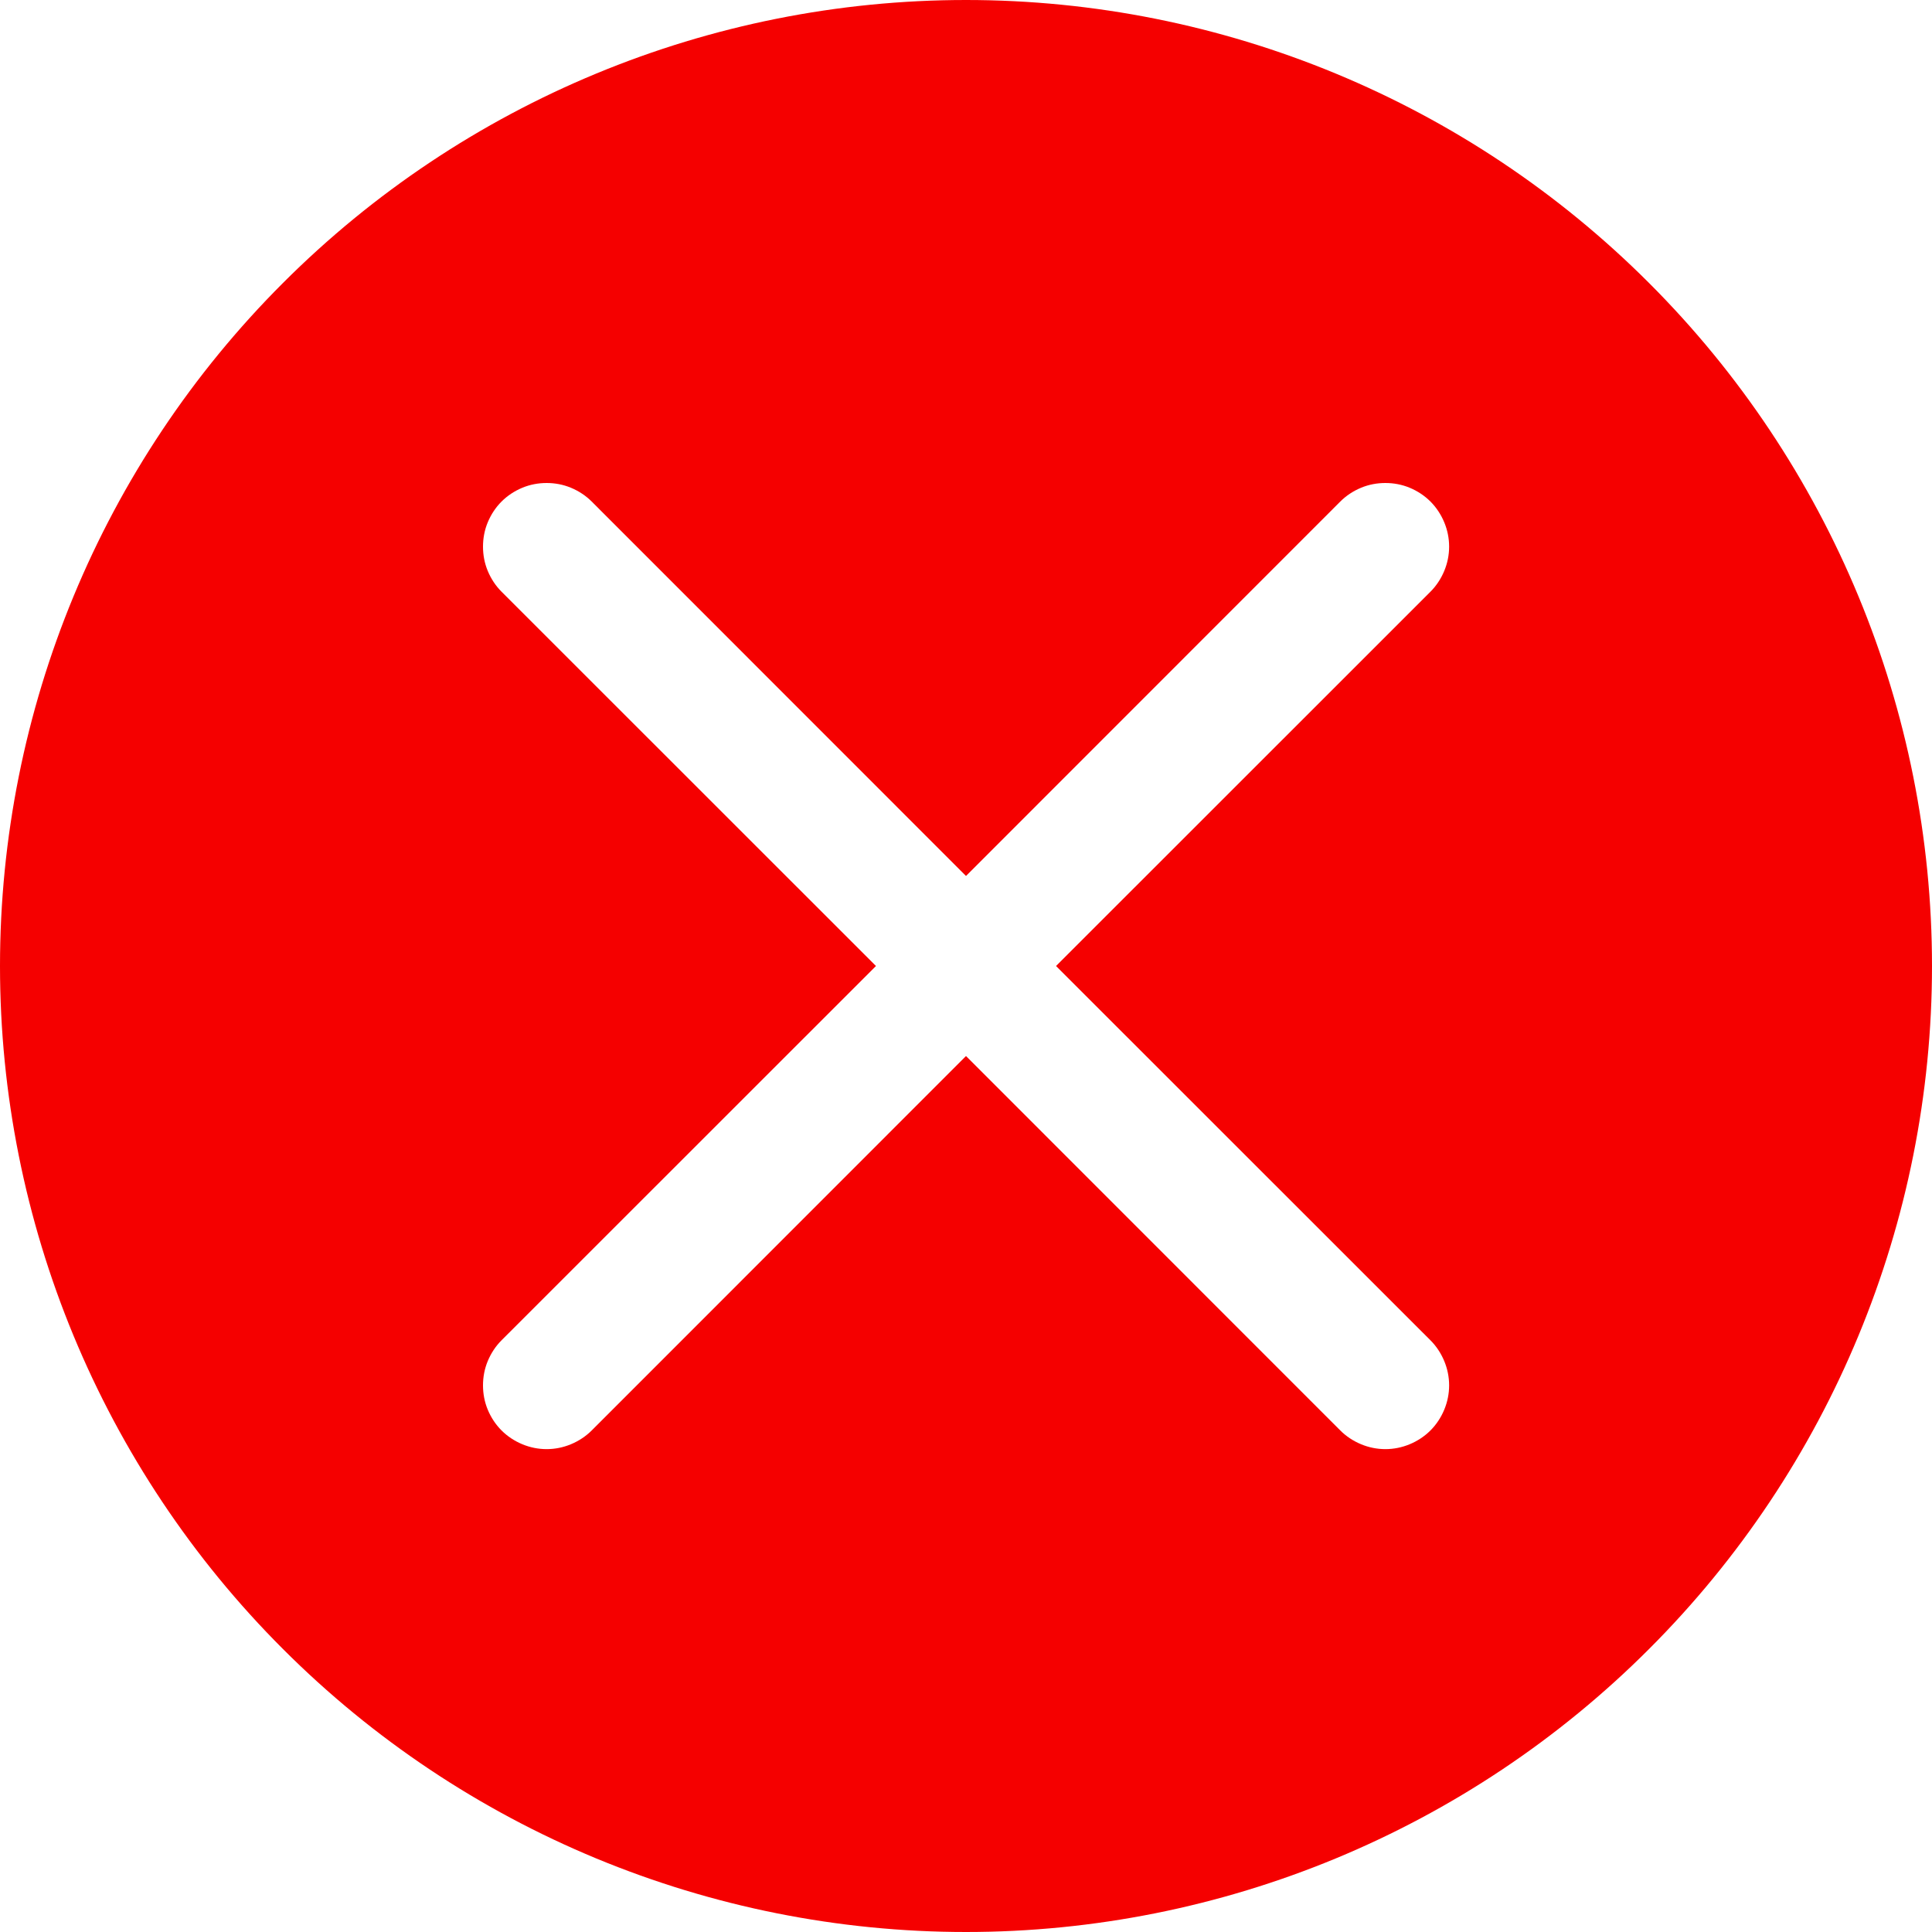 <svg width="15" height="15" viewBox="0 0 15 15" fill="none" xmlns="http://www.w3.org/2000/svg">
<path d="M8.199 7.5L11.106 4.594C11.152 4.548 11.188 4.493 11.213 4.433C11.238 4.373 11.251 4.309 11.251 4.244C11.251 4.179 11.238 4.115 11.213 4.055C11.188 3.995 11.152 3.94 11.106 3.894C11.06 3.848 11.005 3.812 10.945 3.787C10.885 3.762 10.821 3.75 10.756 3.75C10.691 3.75 10.627 3.762 10.567 3.787C10.507 3.812 10.452 3.848 10.406 3.894L7.5 6.801L4.594 3.894C4.548 3.848 4.493 3.812 4.433 3.787C4.373 3.762 4.309 3.75 4.244 3.75C4.179 3.75 4.115 3.762 4.055 3.787C3.995 3.812 3.94 3.848 3.894 3.894C3.848 3.94 3.812 3.995 3.787 4.055C3.762 4.115 3.75 4.179 3.75 4.244C3.75 4.309 3.762 4.373 3.787 4.433C3.812 4.493 3.848 4.548 3.894 4.594L6.801 7.5L3.894 10.406C3.848 10.452 3.812 10.507 3.787 10.567C3.762 10.627 3.75 10.691 3.75 10.756C3.75 10.821 3.762 10.885 3.787 10.945C3.812 11.005 3.848 11.06 3.894 11.106C3.94 11.152 3.995 11.188 4.055 11.213C4.115 11.238 4.179 11.251 4.244 11.251C4.309 11.251 4.373 11.238 4.433 11.213C4.493 11.188 4.548 11.152 4.594 11.106L7.5 8.199L10.406 11.106C10.452 11.152 10.507 11.188 10.567 11.213C10.627 11.238 10.691 11.251 10.756 11.251C10.821 11.251 10.885 11.238 10.945 11.213C11.005 11.188 11.06 11.152 11.106 11.106C11.152 11.06 11.188 11.005 11.213 10.945C11.238 10.885 11.251 10.821 11.251 10.756C11.251 10.691 11.238 10.627 11.213 10.567C11.188 10.507 11.152 10.452 11.106 10.406L8.199 7.5ZM7.5 15C5.511 15 3.603 14.21 2.197 12.803C0.79 11.397 0 9.489 0 7.5C0 5.511 0.79 3.603 2.197 2.197C3.603 0.79 5.511 0 7.5 0C9.489 0 11.397 0.79 12.803 2.197C14.21 3.603 15 5.511 15 7.5C15 9.489 14.21 11.397 12.803 12.803C11.397 14.21 9.489 15 7.5 15Z" fill="#F50000"/>
</svg>
